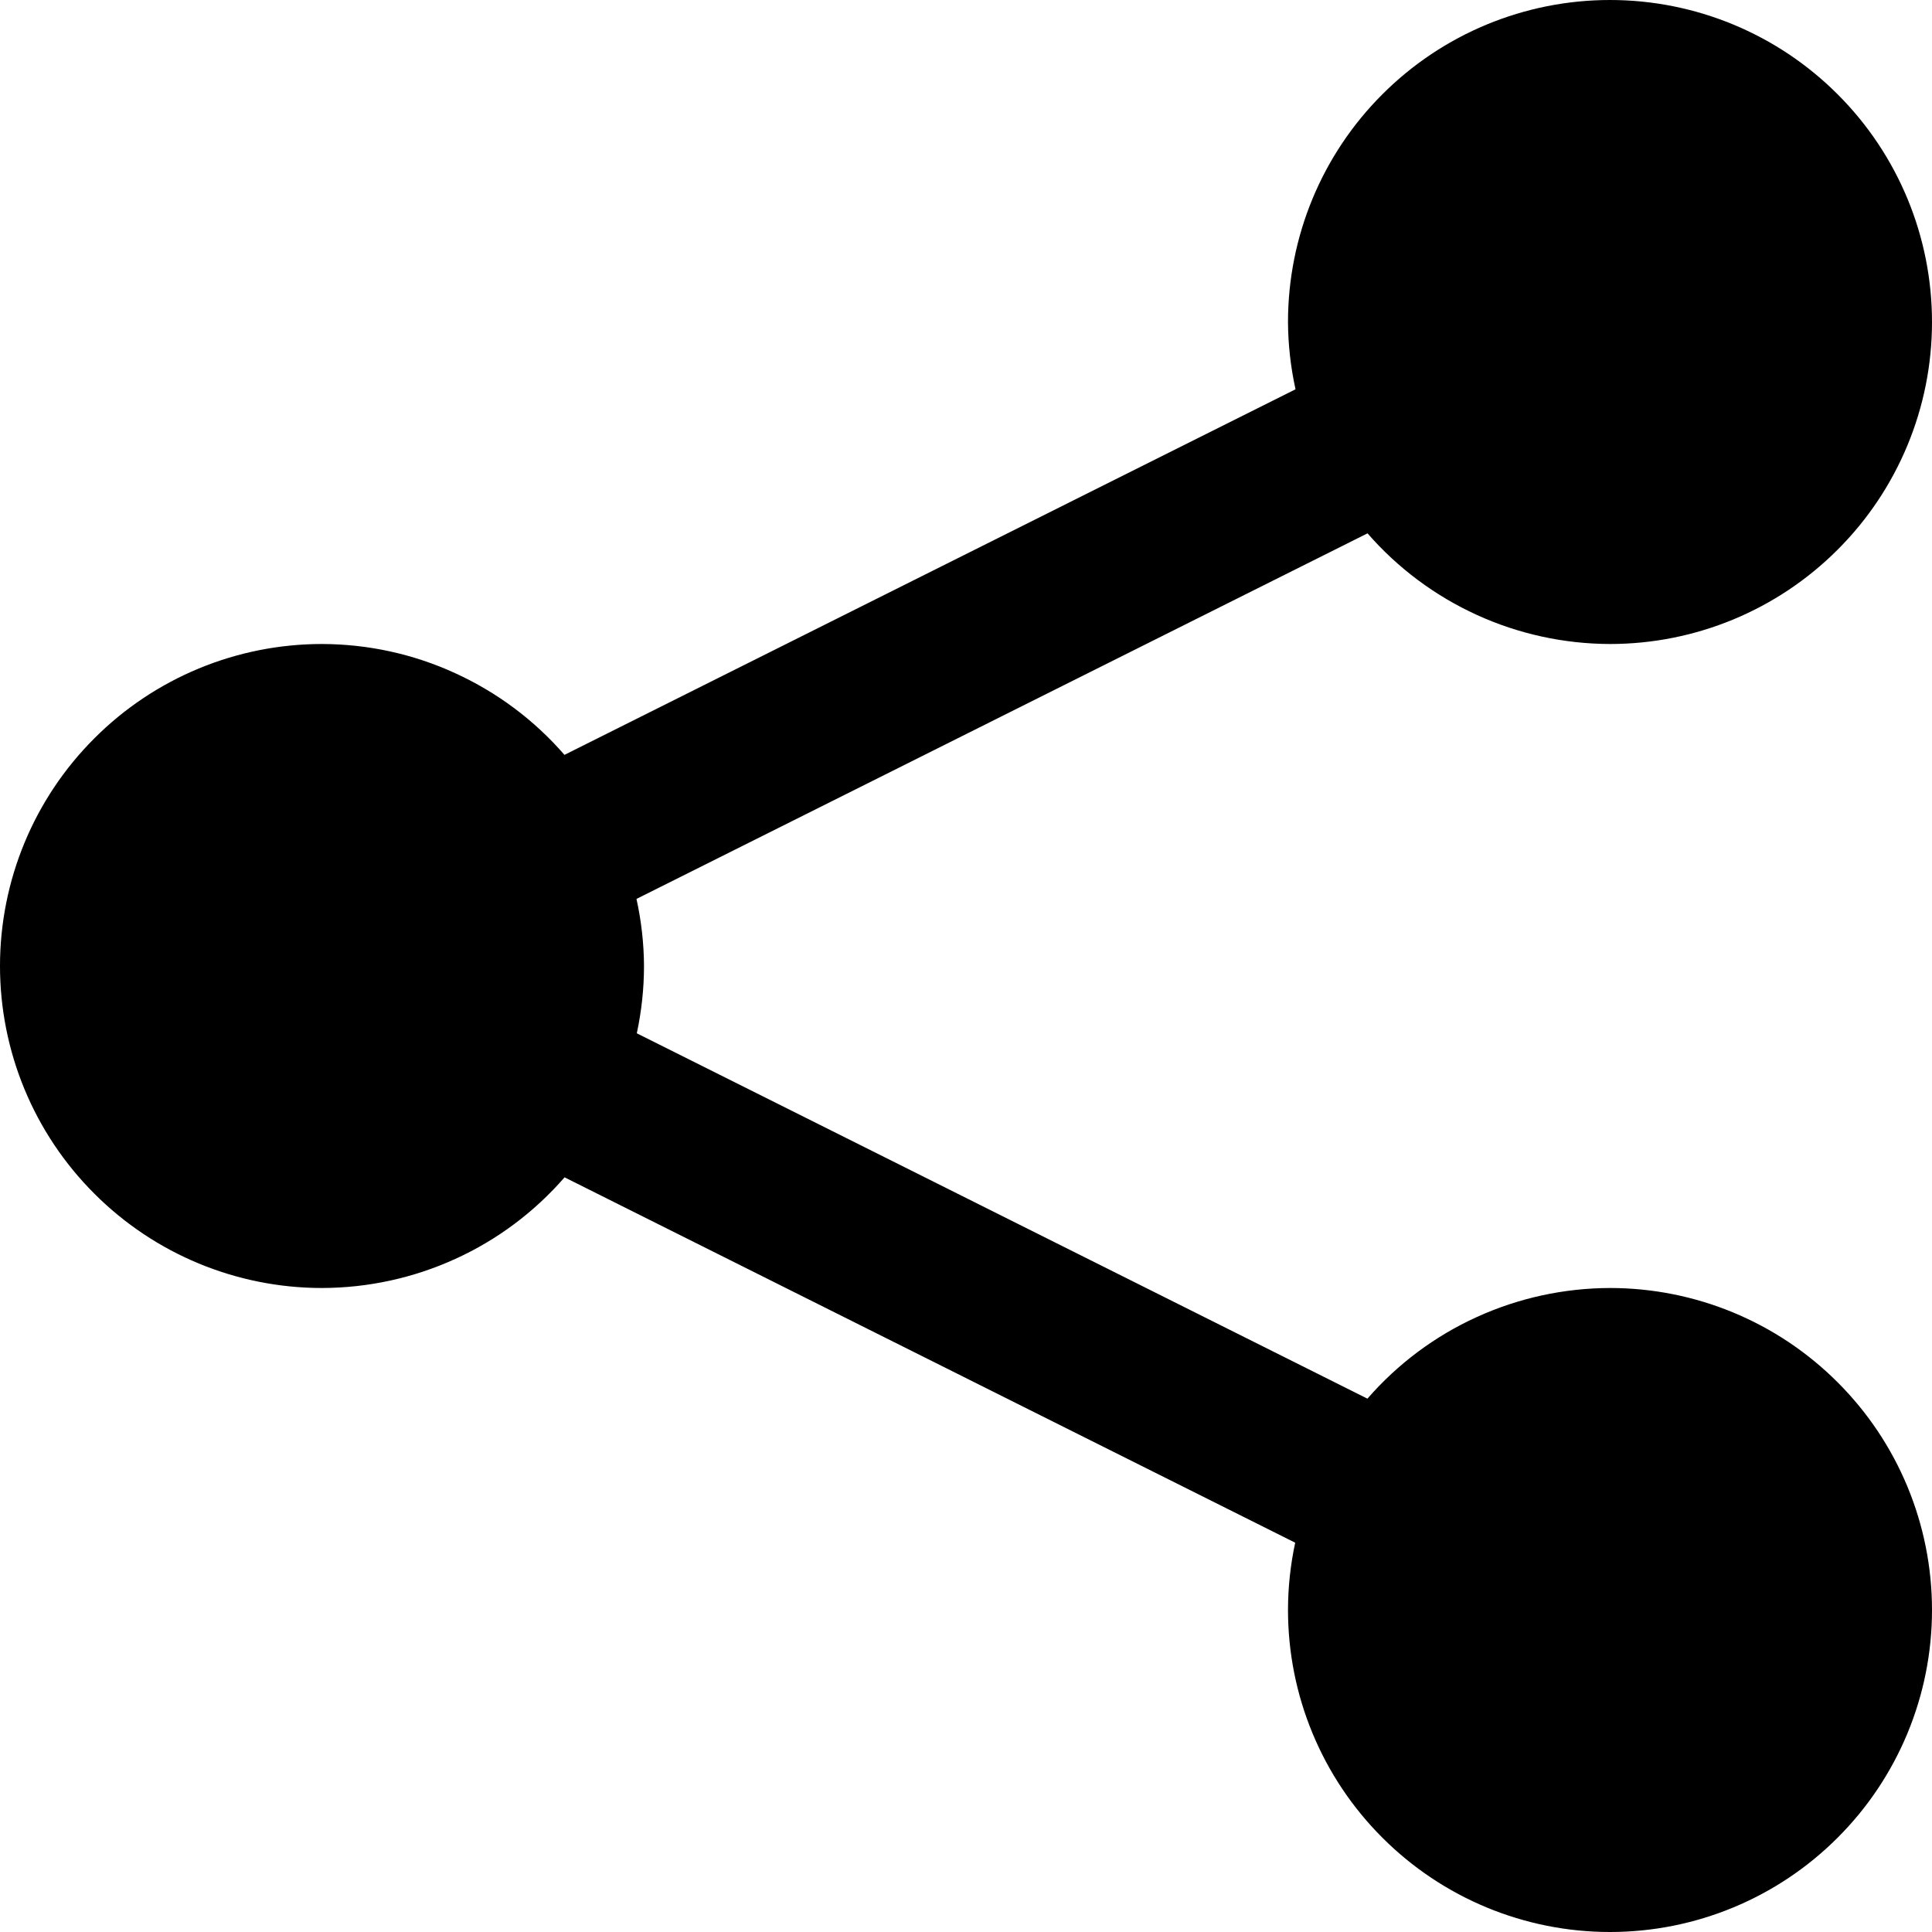 <svg width="18" height="18" viewBox="0 0 18 18" fill="none" xmlns="http://www.w3.org/2000/svg">
<path d="M15 0C14.204 0 13.441 0.316 12.879 0.879C12.316 1.441 12 2.204 12 3C12.001 3.211 12.025 3.421 12.07 3.627L5.259 7.033C4.978 6.709 4.631 6.45 4.241 6.272C3.852 6.093 3.428 6.001 3 6C2.204 6 1.441 6.316 0.879 6.879C0.316 7.441 0 8.204 0 9C0 9.796 0.316 10.559 0.879 11.121C1.441 11.684 2.204 12 3 12C3.429 11.999 3.852 11.907 4.242 11.729C4.632 11.552 4.979 11.292 5.26 10.969L12.067 14.373C12.023 14.579 12 14.789 12 15C12 15.796 12.316 16.559 12.879 17.121C13.441 17.684 14.204 18 15 18C15.796 18 16.559 17.684 17.121 17.121C17.684 16.559 18 15.796 18 15C18 14.204 17.684 13.441 17.121 12.879C16.559 12.316 15.796 12 15 12C14.572 12.001 14.148 12.093 13.758 12.271C13.368 12.448 13.021 12.708 12.74 13.031L5.933 9.627C5.977 9.421 6 9.211 6 9C5.999 8.79 5.975 8.58 5.93 8.375L12.741 4.969C13.022 5.292 13.369 5.551 13.759 5.729C14.149 5.907 14.572 5.999 15 6C15.796 6 16.559 5.684 17.121 5.121C17.684 4.559 18 3.796 18 3C18 2.204 17.684 1.441 17.121 0.879C16.559 0.316 15.796 0 15 0Z" fill="black"/>
</svg>
